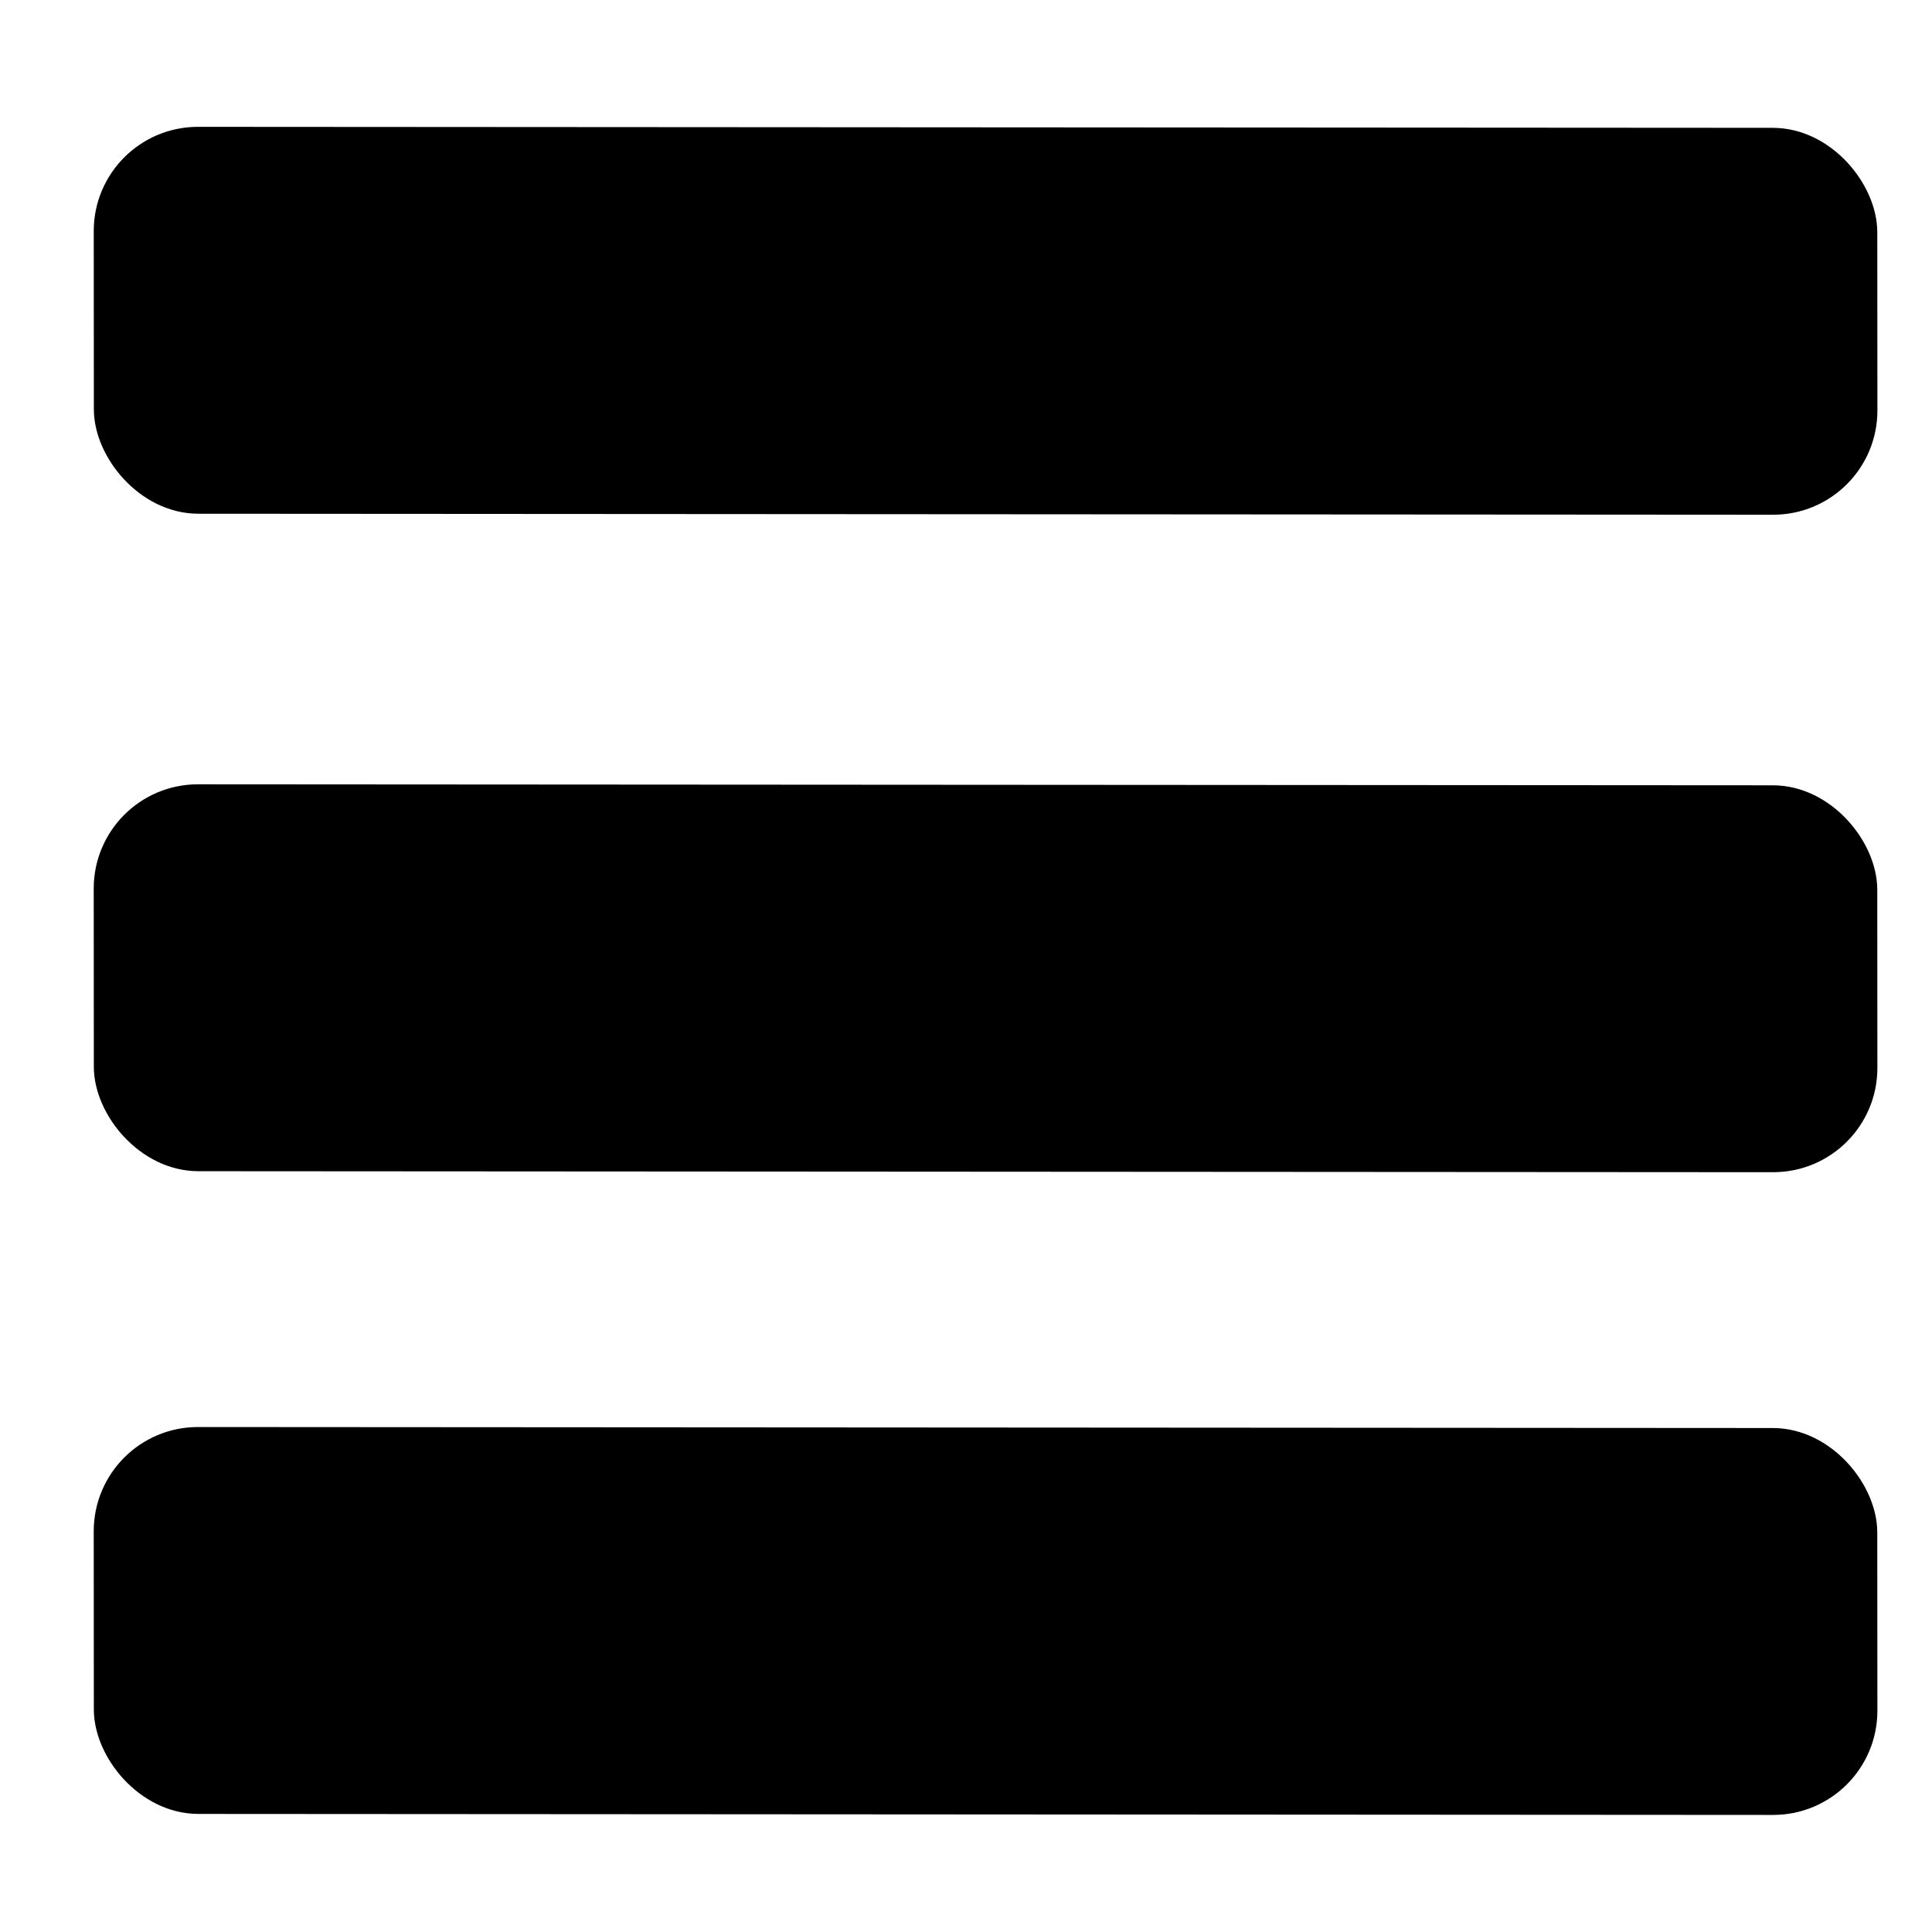 <?xml version="1.0" encoding="UTF-8" standalone="no"?>
<svg
   xmlns:dc="http://purl.org/dc/elements/1.1/"
   xmlns:cc="http://creativecommons.org/ns#"
   xmlns:rdf="http://www.w3.org/1999/02/22-rdf-syntax-ns#"
   xmlns:svg="http://www.w3.org/2000/svg"
   xmlns="http://www.w3.org/2000/svg"
   xmlns:sodipodi="http://sodipodi.sourceforge.net/DTD/sodipodi-0.dtd"
   xmlns:inkscape="http://www.inkscape.org/namespaces/inkscape"
   width="200"
   height="200"
   viewBox="0 0 52.917 52.917"
   version="1.1"
   id="svg3715"
   inkscape:version="1.0.2 (e86c870879, 2021-01-15)"
   sodipodi:docname="hamburger2.svg">
  <defs
     id="defs3709">
    <clipPath
       clipPathUnits="userSpaceOnUse"
       id="clipPath1779-5">
      <g
         inkscape:label="Clip"
         id="use1781-7">
        <rect
           style="fill:#000000;fill-opacity:1;stroke:#000000;stroke-width:1;stroke-linejoin:round;stroke-miterlimit:4;stroke-dasharray:none;stroke-opacity:1;paint-order:stroke fill markers"
           id="rect4314"
           width="46.302"
           height="9.26"
           x="22.679"
           y="21.923"
           ry="2.268" />
        <rect
           style="fill:#000000;fill-opacity:1;stroke:#000000;stroke-width:1;stroke-linejoin:round;stroke-miterlimit:4;stroke-dasharray:none;stroke-opacity:1;paint-order:stroke fill markers"
           id="rect4316"
           width="46.302"
           height="9.26"
           x="22.679"
           y="39.121"
           ry="2.268" />
        <rect
           style="fill:#000000;fill-opacity:1;stroke:#000000;stroke-width:1;stroke-linejoin:round;stroke-miterlimit:4;stroke-dasharray:none;stroke-opacity:1;paint-order:stroke fill markers"
           id="rect4318"
           width="46.302"
           height="9.26"
           x="22.773"
           y="55.468"
           ry="2.268" />
      </g>
    </clipPath>
  </defs>
  <sodipodi:namedview
     id="base"
     pagecolor="#ffffff"
     bordercolor="#666666"
     borderopacity="1.0"
     inkscape:pageopacity="0.0"
     inkscape:pageshadow="2"
     inkscape:zoom="0.98994949"
     inkscape:cx="89.223872"
     inkscape:cy="183.43357"
     inkscape:document-units="mm"
     inkscape:current-layer="layer1"
     inkscape:document-rotation="0"
     showgrid="false"
     units="px"
     inkscape:window-width="2560"
     inkscape:window-height="1377"
     inkscape:window-x="1912"
     inkscape:window-y="501"
     inkscape:window-maximized="1" />
  <g
     inkscape:label="Layer 1"
     inkscape:groupmode="layer"
     id="layer1">
    <rect
       style="fill:#000000;fill-opacity:1;stroke:#000000;stroke-width:1.033;stroke-linejoin:round;stroke-miterlimit:4;stroke-dasharray:none;stroke-opacity:1;paint-order:stroke fill markers"
       id="rect1710-2-6"
       width="47.818"
       height="9.564"
       x="3.08"
       y="3.987"
       ry="2.342"
       transform="matrix(1,6.3619811e-4,6.3619811e-4,1,0,0)" />
    <rect
       style="fill:#000000;fill-opacity:1;stroke:#000000;stroke-width:1.033;stroke-linejoin:round;stroke-miterlimit:4;stroke-dasharray:none;stroke-opacity:1;paint-order:stroke fill markers"
       id="rect1710-2-6-2"
       width="47.818"
       height="9.564"
       x="3.068"
       y="21.995"
       ry="2.342"
       transform="matrix(1,6.3619811e-4,6.3619811e-4,1,0,0)" />
    <rect
       style="fill:#000000;fill-opacity:1;stroke:#000000;stroke-width:1.033;stroke-linejoin:round;stroke-miterlimit:4;stroke-dasharray:none;stroke-opacity:1;paint-order:stroke fill markers"
       id="rect1710-2-6-1"
       width="47.818"
       height="9.564"
       x="3.057"
       y="39.599"
       ry="2.342"
       transform="matrix(1,6.3619811e-4,6.3619811e-4,1,0,0)" />
  </g>
</svg>
